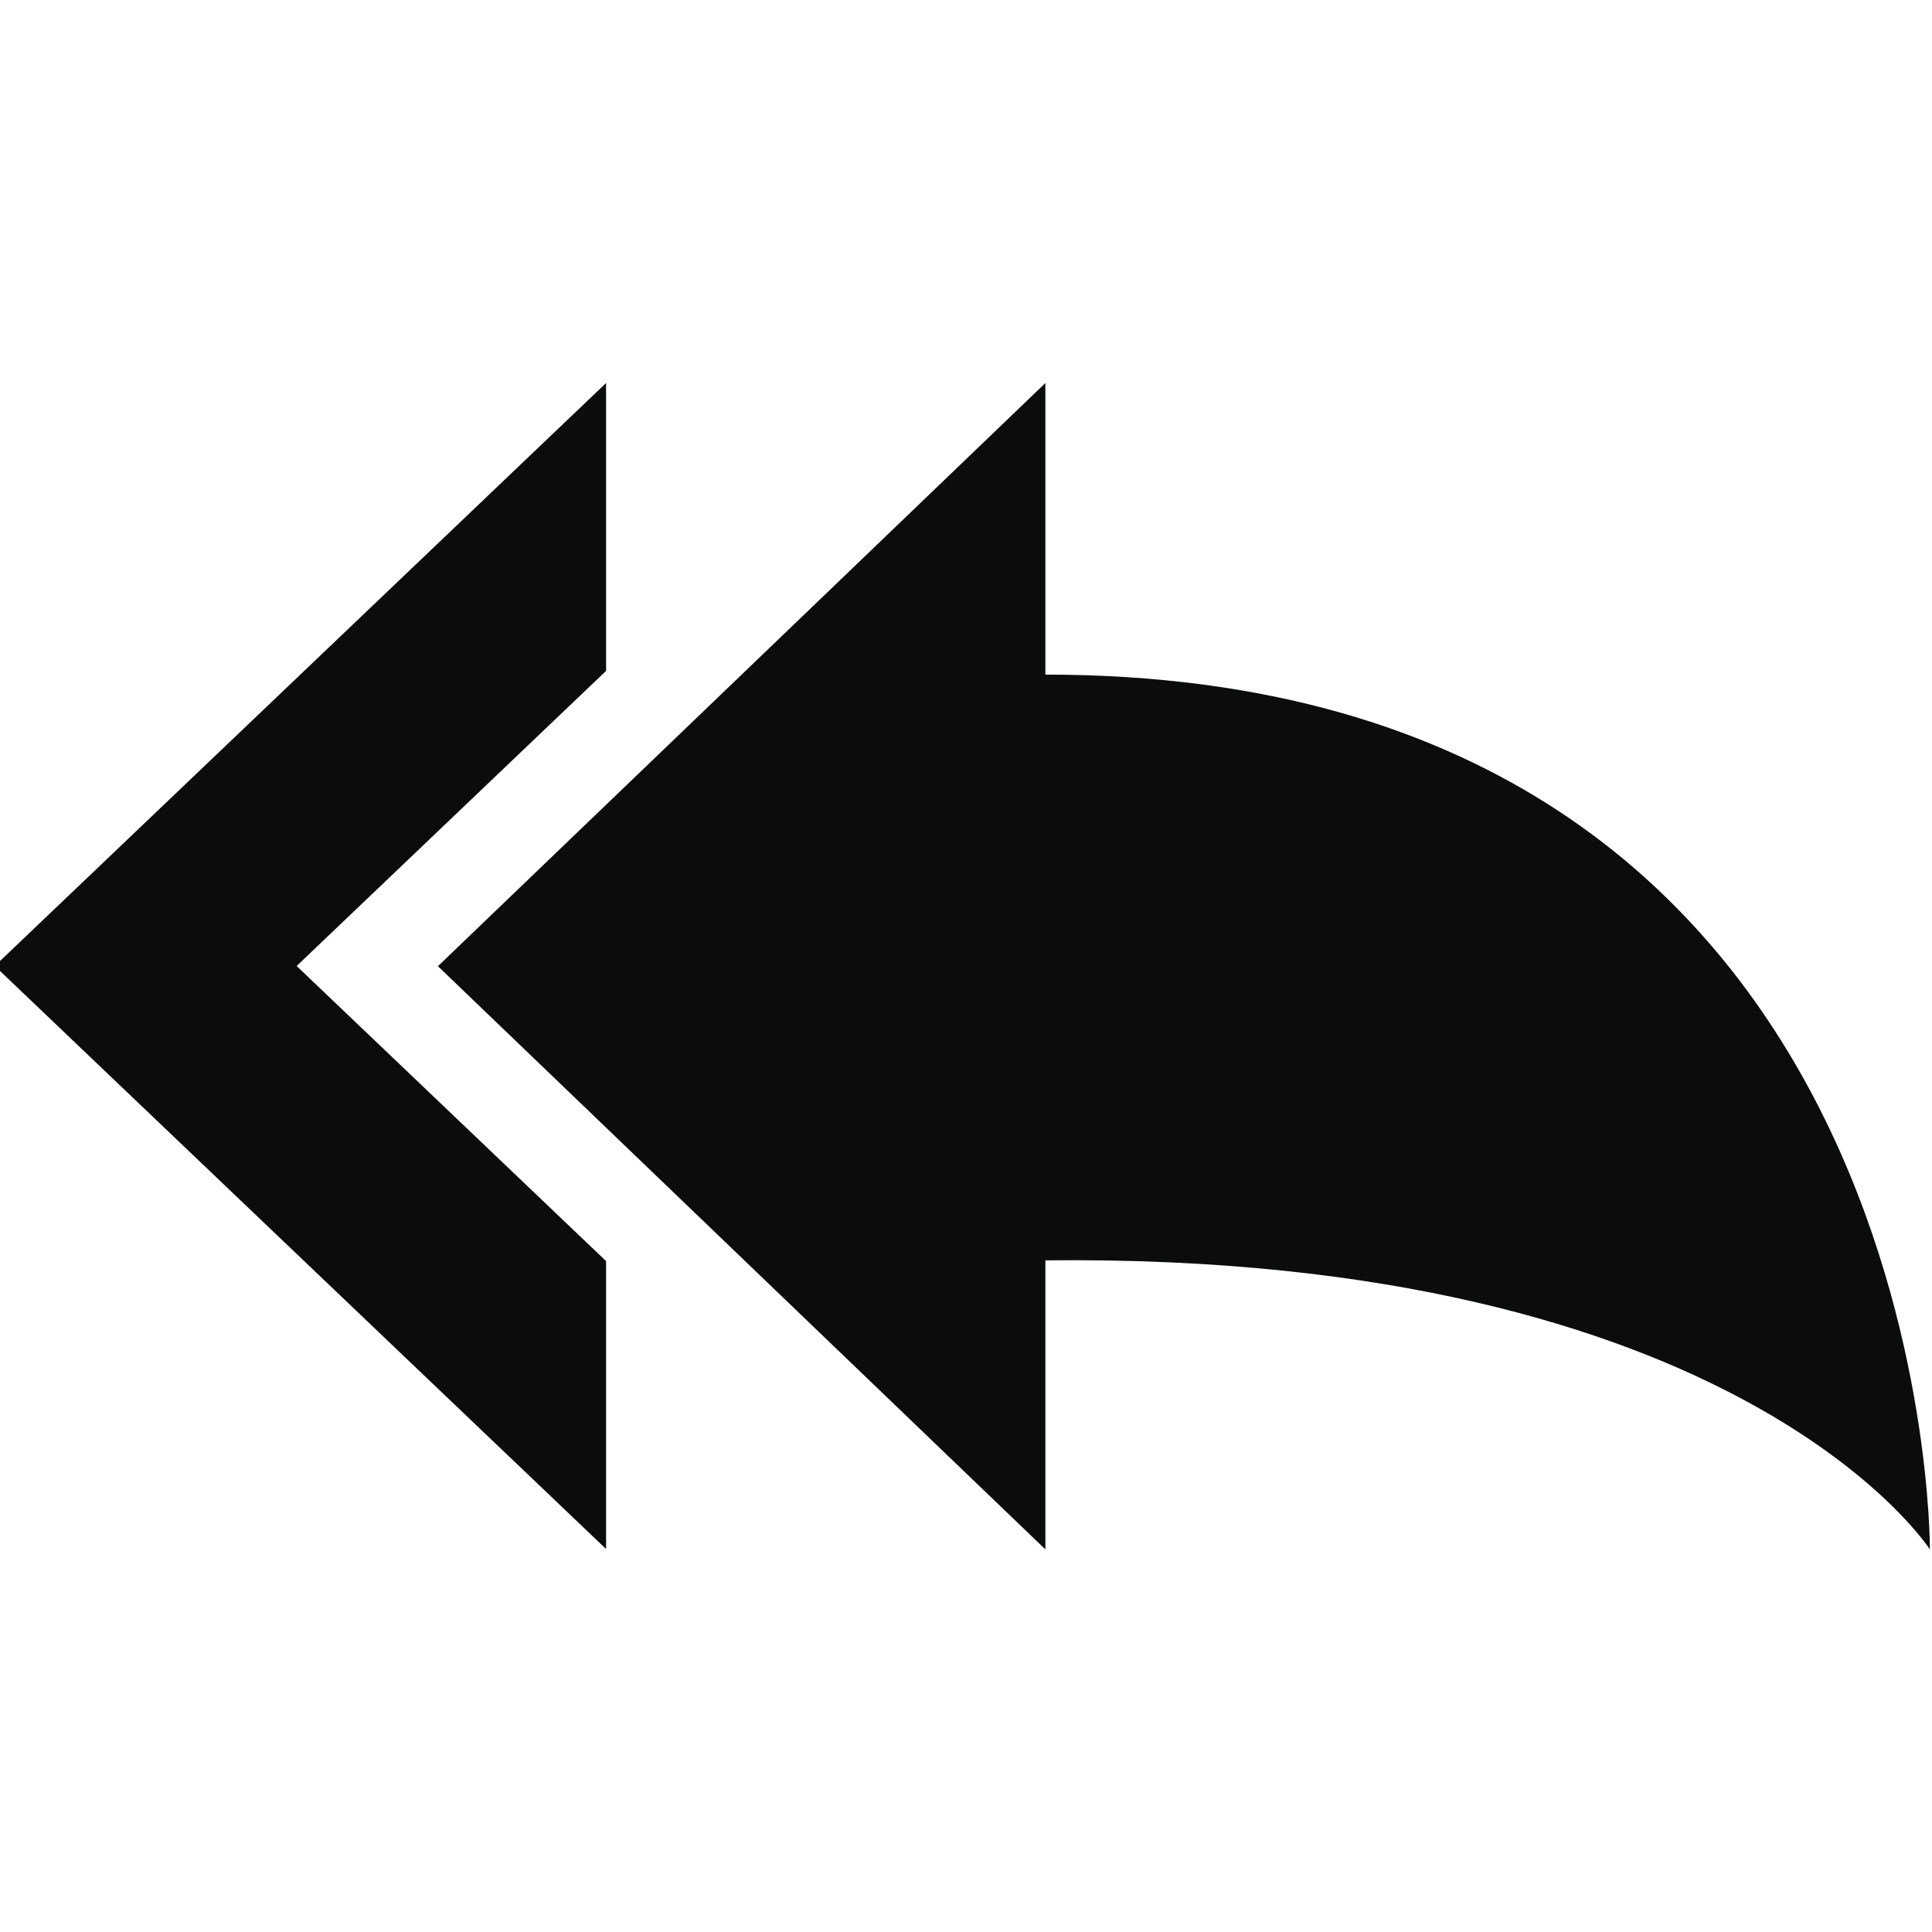 <?xml version="1.0" encoding="UTF-8" standalone="no"?>
<svg width="512px" height="512px" viewBox="0 0 512 512" version="1.1" xmlns="http://www.w3.org/2000/svg" xmlns:xlink="http://www.w3.org/1999/xlink" xmlns:sketch="http://www.bohemiancoding.com/sketch/ns">
    <!-- Generator: Sketch 3.1.1 (8761) - http://www.bohemiancoding.com/sketch -->
    <title>version</title>
    <desc>Created with Sketch.</desc>
    <defs></defs>
    <g id="Page-1" stroke="none" stroke-width="1" fill="none" fill-rule="evenodd" sketch:type="MSPage">
        <g id="version" sketch:type="MSArtboardGroup" fill="#0B0C0C">
            <path d="M160.615,177.796 L160.615,101.5 L-1.385,256 L160.615,410.5 L160.615,334.204 L78.615,256 L160.615,177.796 Z M277.039,101.5 L116.056,256.053 L277.039,410.606 L277.039,334.004 C460.909,332.013 511.44,410.606 511.44,410.606 C511.44,410.606 512.831,178.776 277.039,178.776 L277.039,101.5 Z" id="version-icon" sketch:type="MSShapeGroup"></path>
        </g>
    </g>
</svg>
